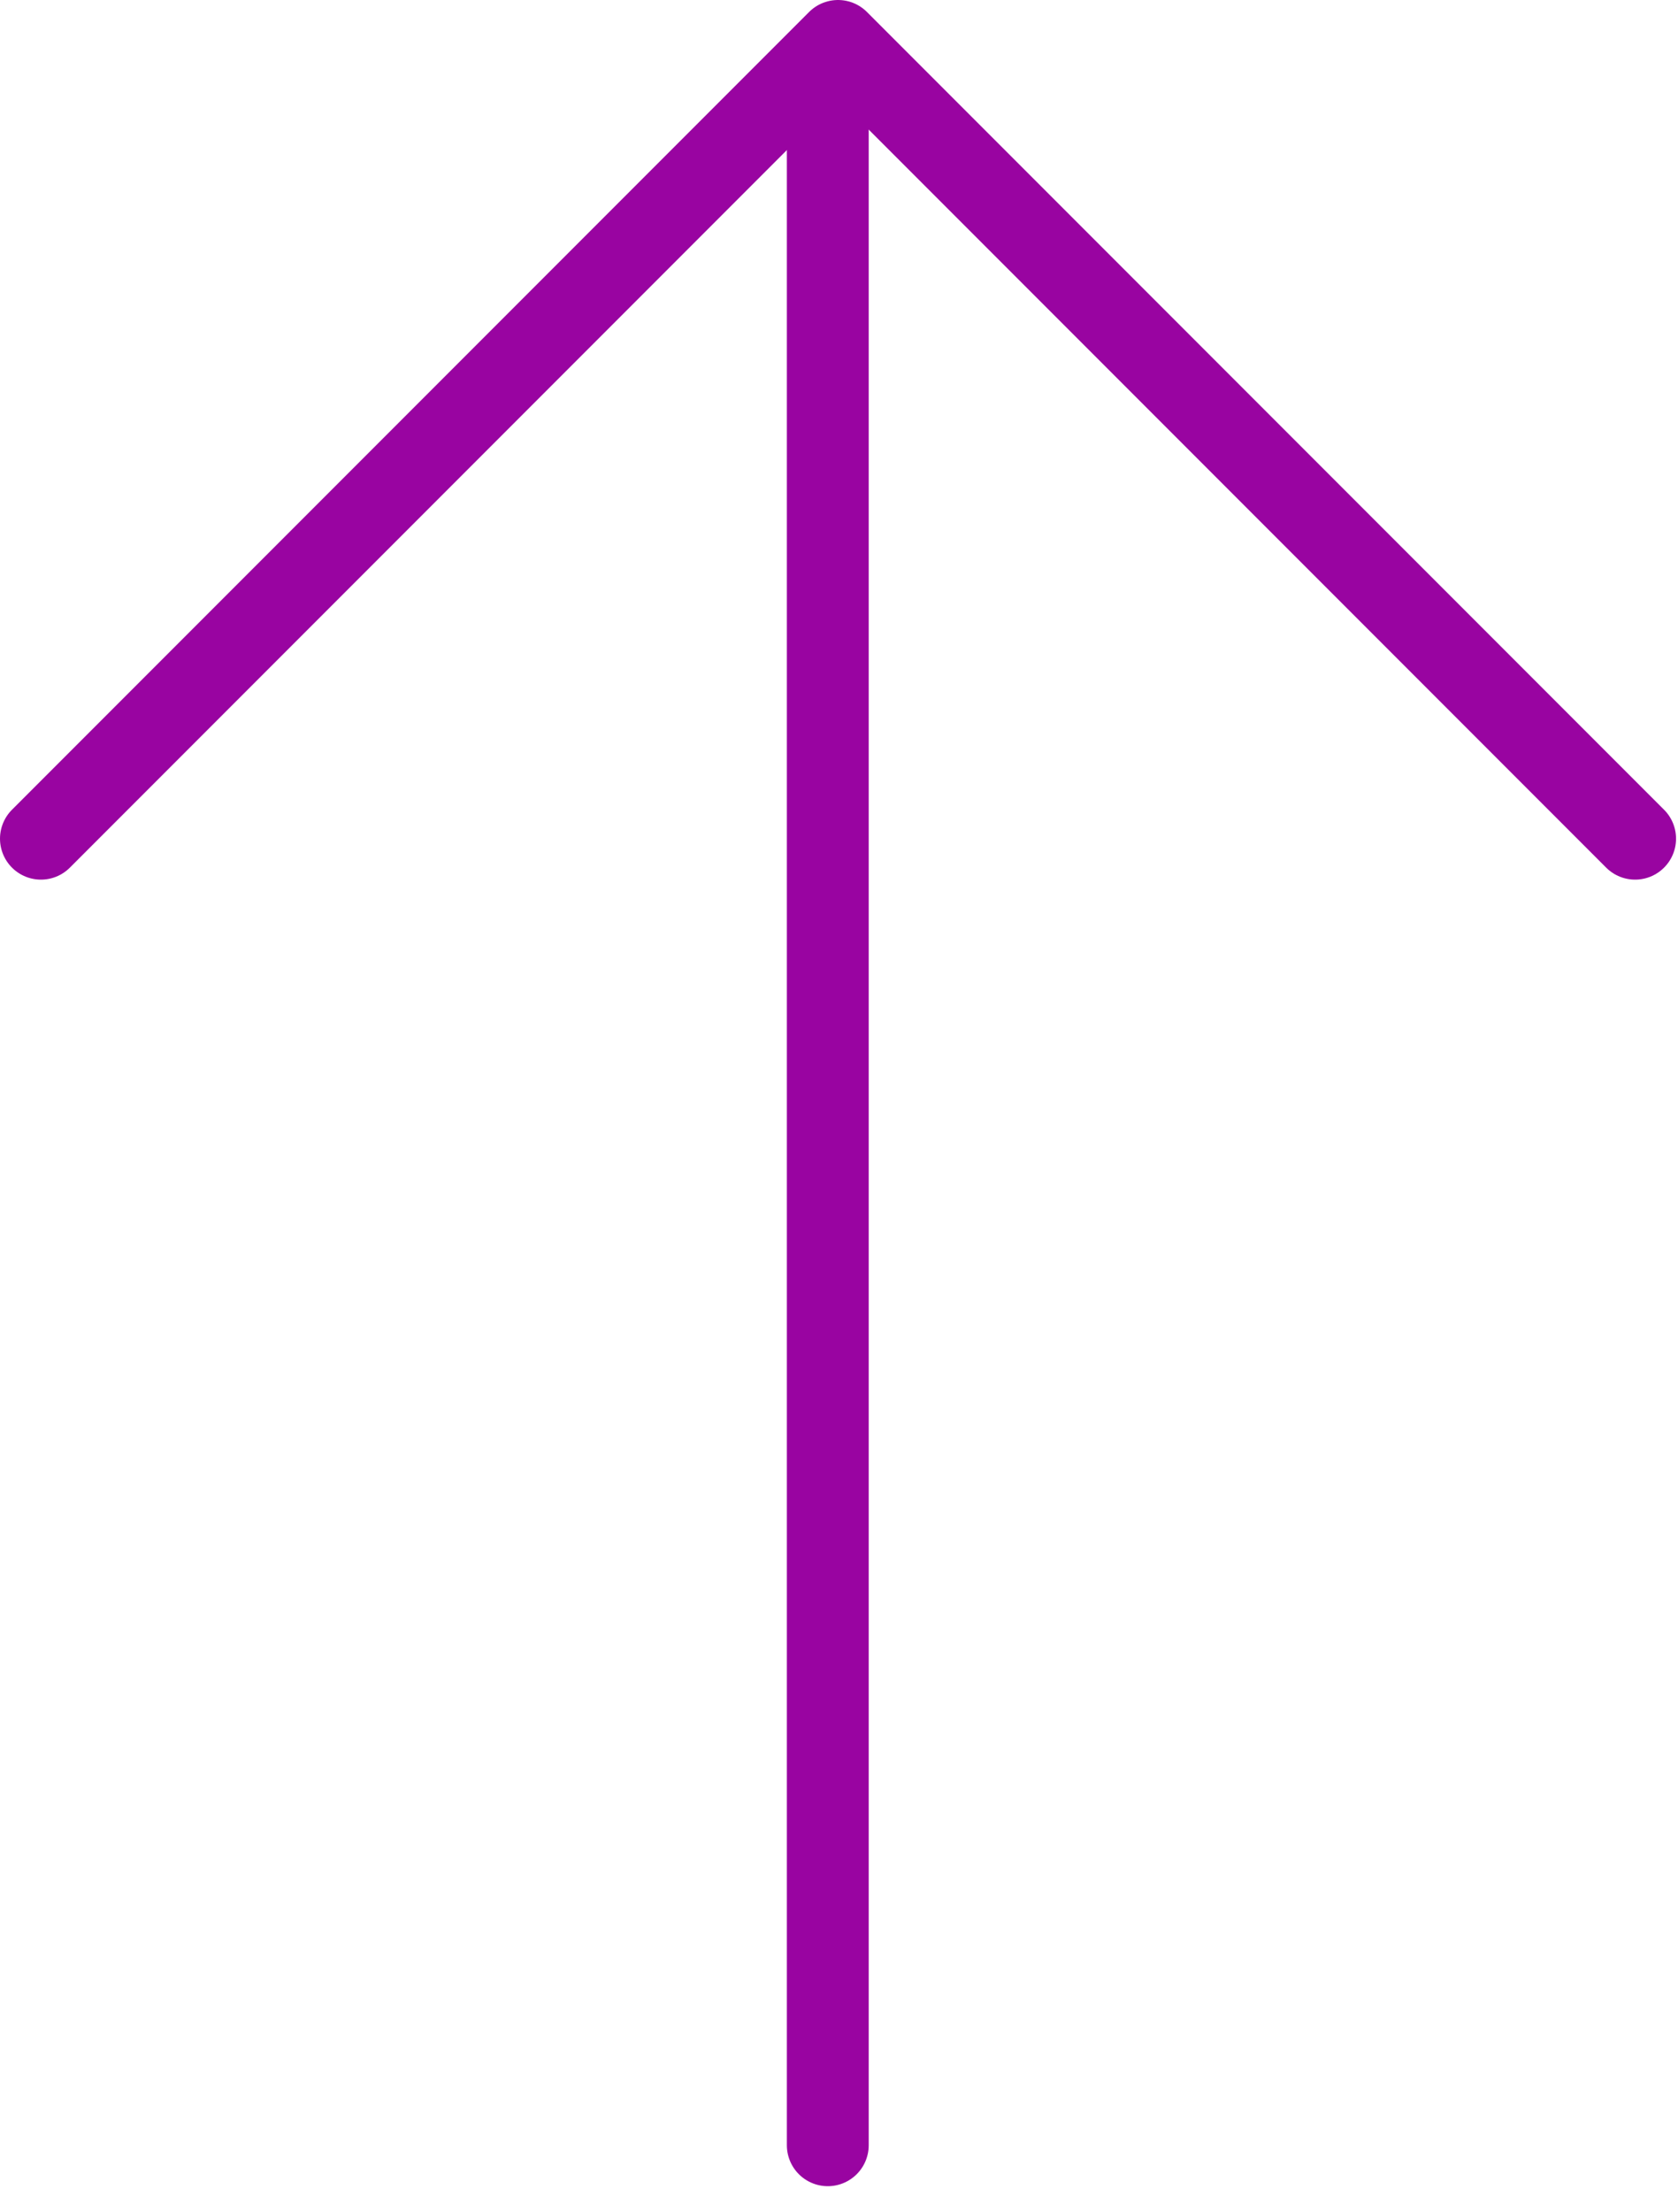 <svg width="41" height="54" viewBox="0 0 41 54" fill="none" xmlns="http://www.w3.org/2000/svg">
<path d="M20.226 1.375L20.226 52.375" stroke="#9904A1" stroke-width="2" stroke-linecap="round" stroke-linejoin="round"/>
<path d="M39.952 20.476L20.476 1L1 20.476" stroke="#9904A1" stroke-width="2" stroke-linecap="round" stroke-linejoin="round"/>
</svg>
